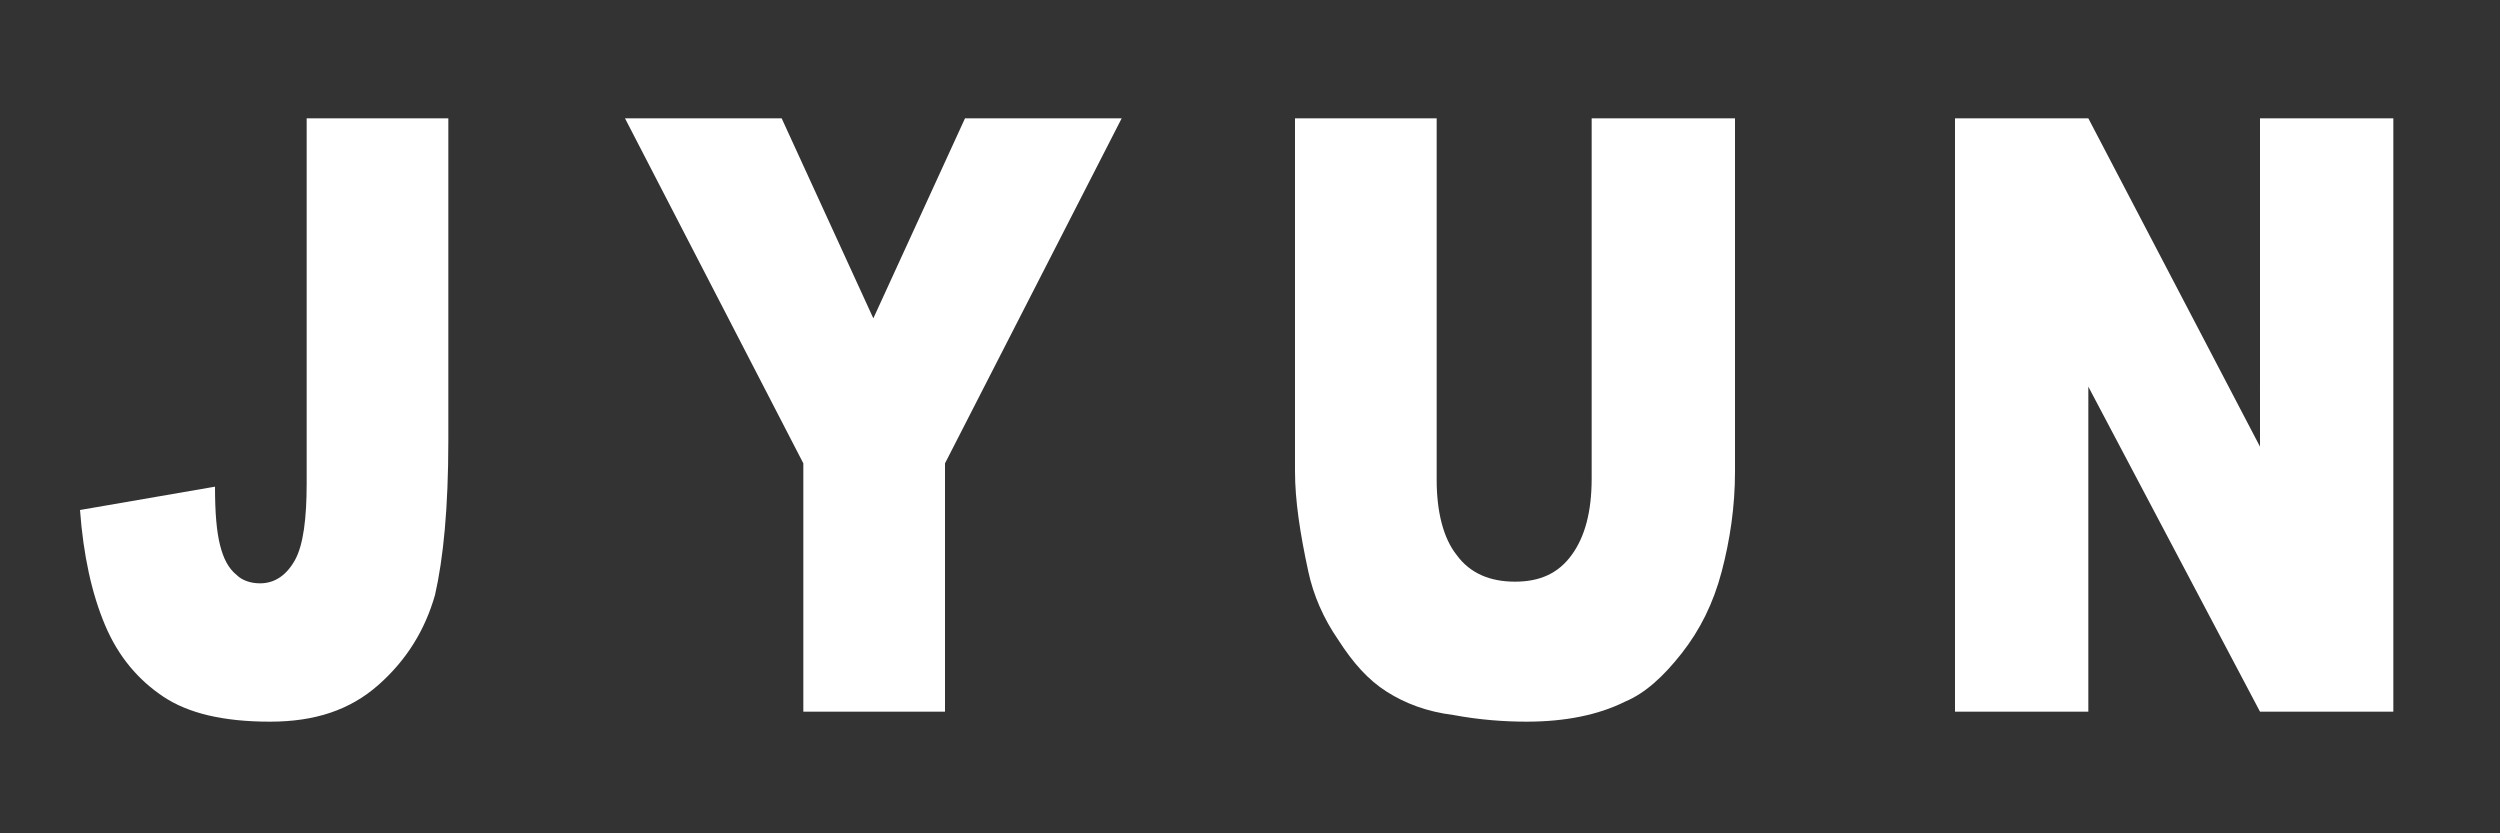 <?xml version="1.0" encoding="utf-8"?>
<!-- Generator: Adobe Illustrator 22.0.1, SVG Export Plug-In . SVG Version: 6.00 Build 0)  -->
<svg version="1.1" id="圖層_1" xmlns="http://www.w3.org/2000/svg" xmlns:xlink="http://www.w3.org/1999/xlink" x="0px" y="0px"
	 viewBox="0 0 150 50" style="enable-background:new 0 0 150 50;" xml:space="preserve">
<rect x="0" y="0" width="150" height="50" fill="#333333" stroke="none"/>
<style type="text/css">
	.st0{fill:#FFFFFF;}
</style>
<g>
	<path class="st0" d="M18.4,7.1h8.5v19.3c0,4.1-0.3,7.1-0.8,9.3c-0.6,2.1-1.7,3.9-3.4,5.4c-1.7,1.5-3.8,2.2-6.5,2.2
		c-2.8,0-4.9-0.5-6.4-1.5c-1.5-1-2.7-2.4-3.5-4.3c-0.8-1.9-1.3-4.2-1.5-6.9l8.1-1.4c0,1.6,0.1,2.7,0.3,3.5c0.2,0.8,0.5,1.4,1,1.8
		c0.3,0.3,0.8,0.5,1.4,0.5c0.9,0,1.6-0.5,2.1-1.4s0.7-2.5,0.7-4.6V7.1z"/>
	<path class="st0" d="M37.5,7.1h9.4l5.5,12l5.5-12h9.4L56.7,27.8v14.9h-8.5V27.8L37.5,7.1z"/>
	<path class="st0" d="M95.6,7.1h8.5v21.2c0,2.1-0.3,4.1-0.8,6c-0.5,1.9-1.3,3.5-2.4,4.9c-1.1,1.4-2.2,2.4-3.4,2.9
		c-1.6,0.8-3.6,1.2-5.9,1.2c-1.3,0-2.8-0.1-4.4-0.4c-1.6-0.2-2.9-0.7-4-1.4c-1.1-0.7-2-1.7-2.9-3.1c-0.9-1.3-1.5-2.7-1.8-4.1
		c-0.5-2.3-0.8-4.3-0.8-6V7.1h8.5v21.7c0,1.9,0.4,3.5,1.2,4.5c0.8,1.1,2,1.6,3.5,1.6c1.5,0,2.6-0.5,3.4-1.6c0.8-1.1,1.2-2.6,1.2-4.6
		V7.1z"/>
	<path class="st0" d="M117.4,7.1h7.9l10.3,19.7V7.1h8v35.6h-8l-10.3-19.5v19.5h-8V7.1z"/>
</g>
</svg>
